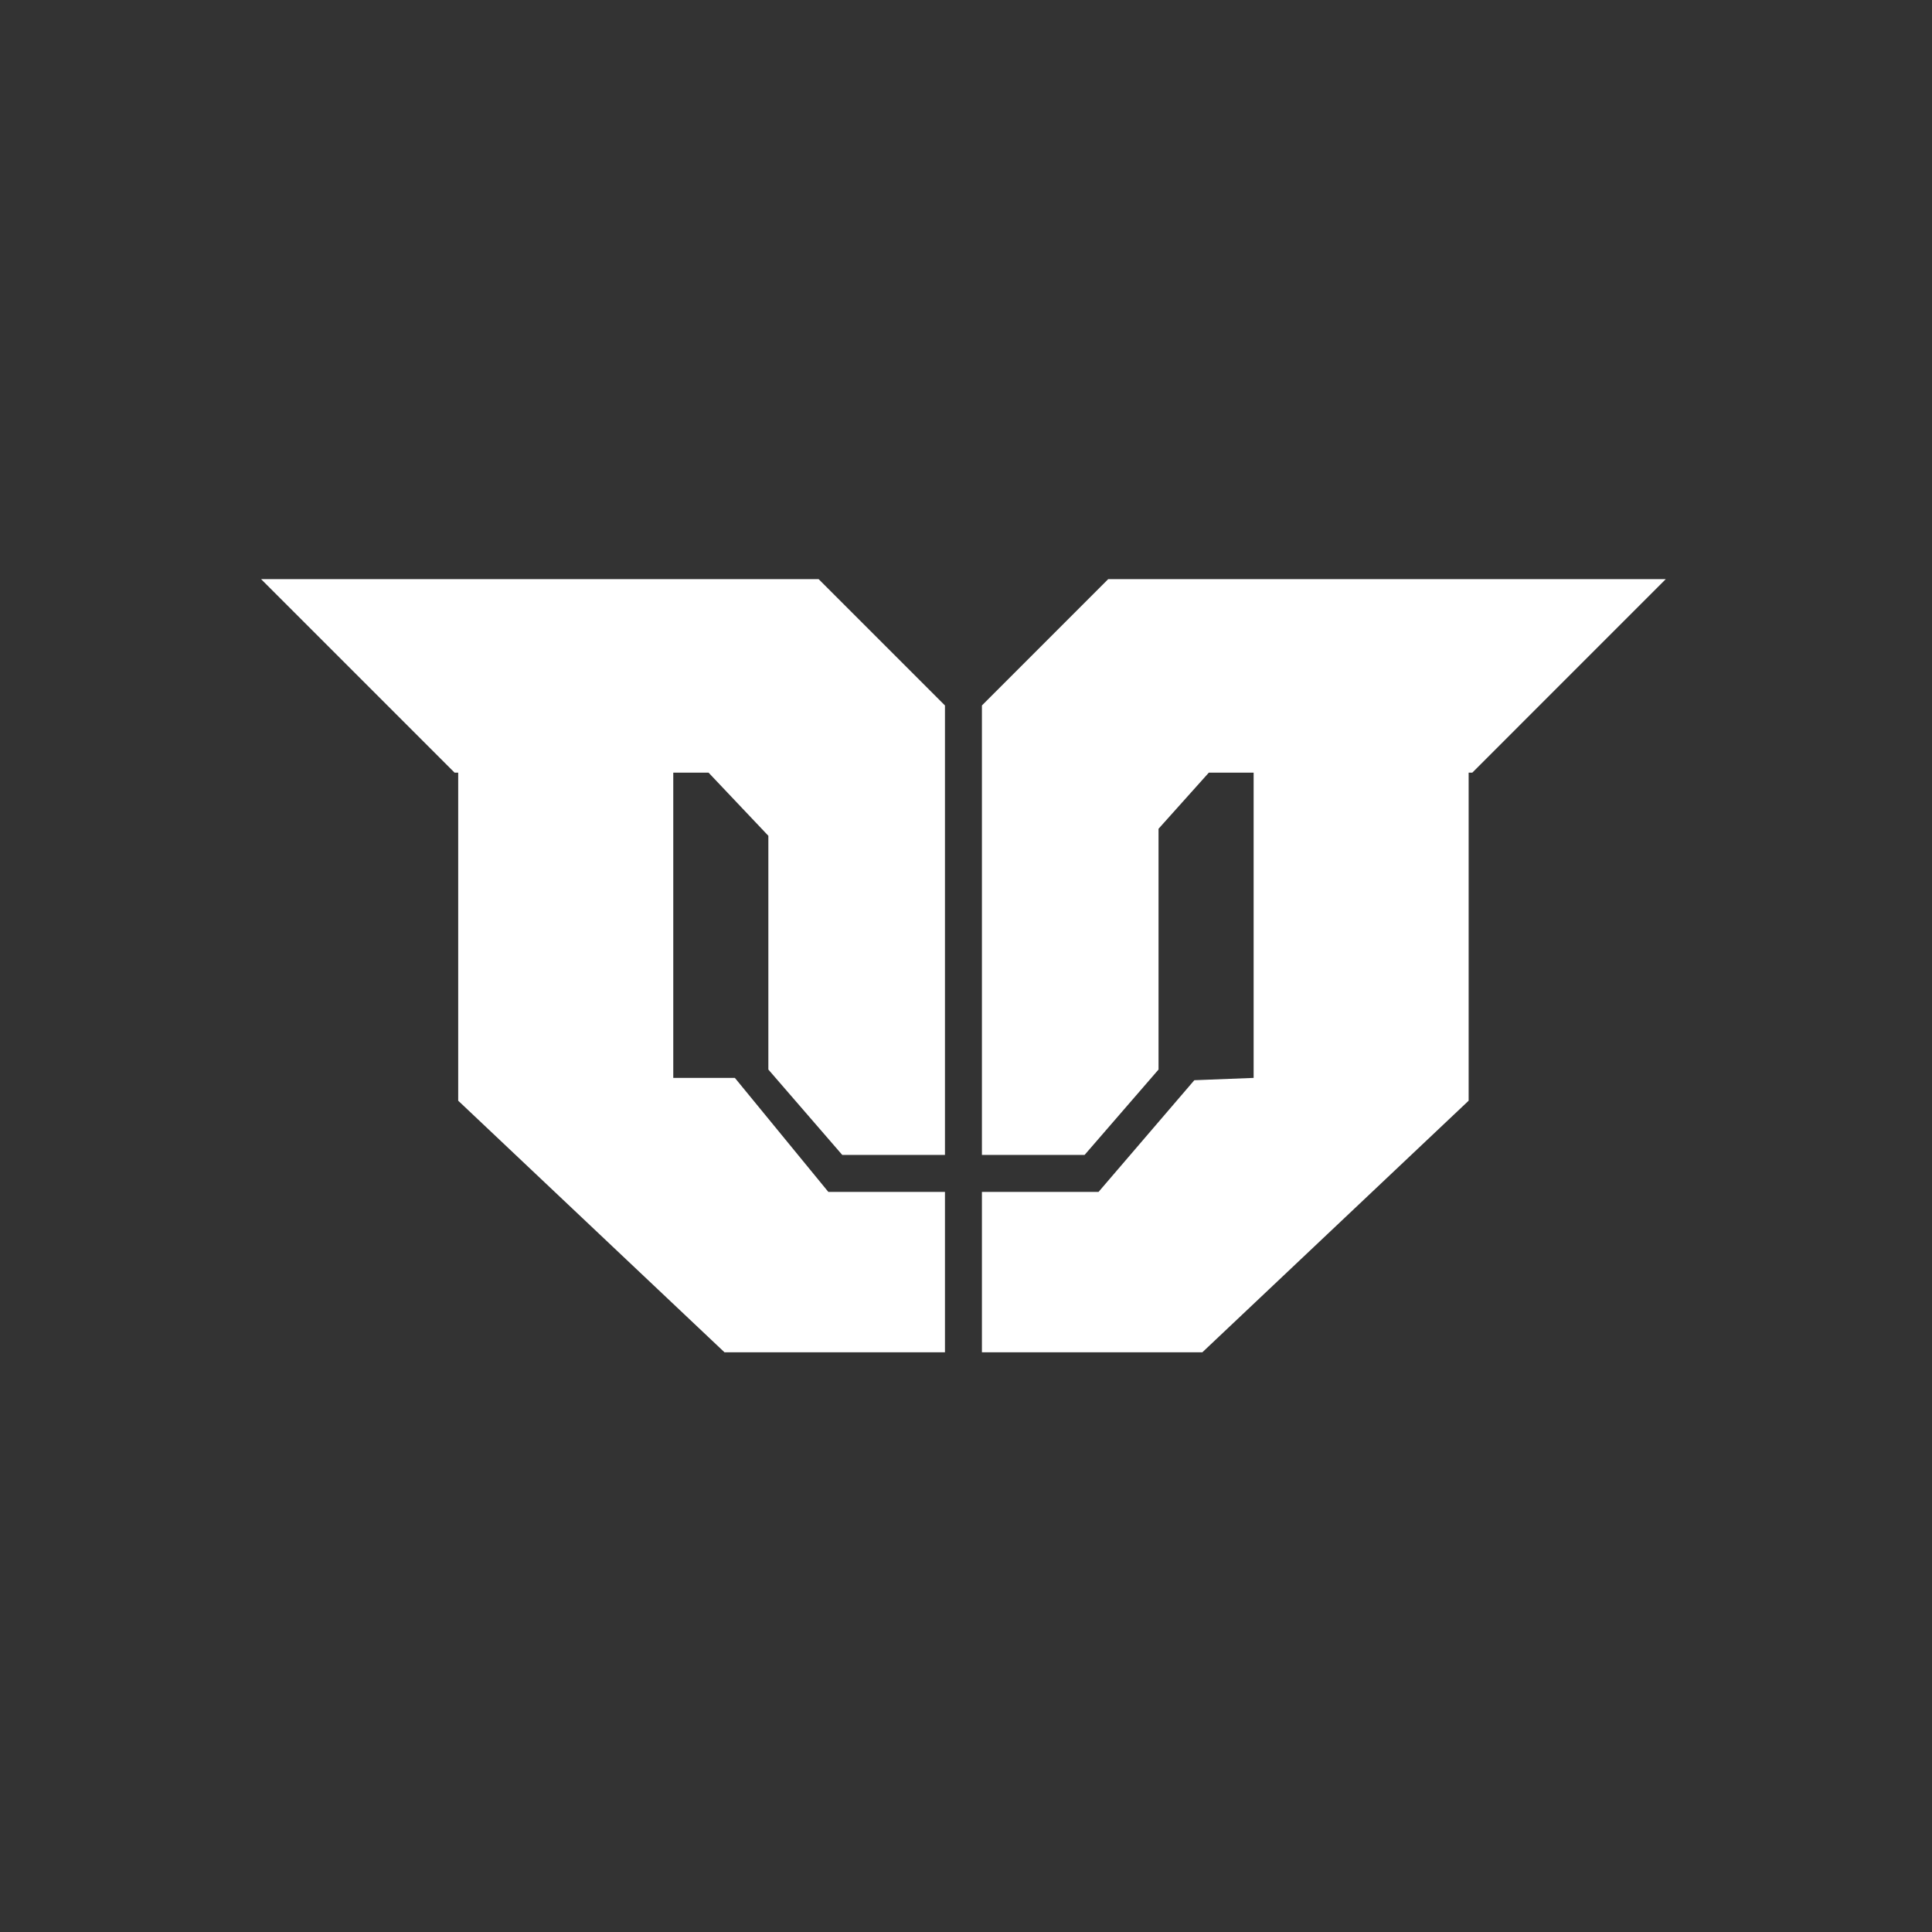 <?xml version="1.0" encoding="UTF-8" standalone="no"?>
<!DOCTYPE svg PUBLIC "-//W3C//DTD SVG 1.1//EN" "http://www.w3.org/Graphics/SVG/1.1/DTD/svg11.dtd">
<svg width="100%" height="100%" viewBox="0 0 2049 2049" version="1.1" xmlns="http://www.w3.org/2000/svg" xmlns:xlink="http://www.w3.org/1999/xlink" xml:space="preserve" xmlns:serif="http://www.serif.com/" style="fill-rule:evenodd;clip-rule:evenodd;stroke-linejoin:round;stroke-miterlimit:2;">
    <rect x="0" y="0" width="2049" height="2049" fill="#333333" stroke="none"/>
    <g transform="matrix(1,0,0,1,-6663,-2380)">
        <g id="MasterTechLogoIconOnlyWT" transform="matrix(2.938,0,0,2.938,-255.946,2449.7)">
            <rect x="2355.02" y="-23.485" width="697.078" height="697.078" style="fill:none;"/>
            <g transform="matrix(1.633,0,0,1.633,-6208.83,-1635.34)">
                <path d="M5453.11,1250.38L5427.33,1250.38L5406.67,1225.18L5393.05,1225.18L5393.05,1157.7L5400.85,1157.7L5414.07,1171.66L5414.07,1223.33L5430.41,1242.21L5453.11,1242.21L5453.11,1142.85L5425.19,1114.93L5301.94,1114.93L5344.71,1157.7L5345.51,1157.7L5345.51,1230.22L5404.37,1285.83L5453.11,1285.83L5453.11,1250.38ZM5461.28,1242.21L5461.28,1142.85L5489.19,1114.93L5612.44,1114.93L5569.68,1157.7L5568.87,1157.7L5568.87,1230.22L5510.01,1285.83L5461.28,1285.83L5461.28,1250.38L5487.06,1250.38L5508.23,1225.69L5521.34,1225.18L5521.34,1157.7L5511.44,1157.7L5500.32,1170.11L5500.32,1223.33L5483.97,1242.21L5461.28,1242.21Z" style="fill:white;"/>
            </g>
        </g>
    </g>
</svg>
